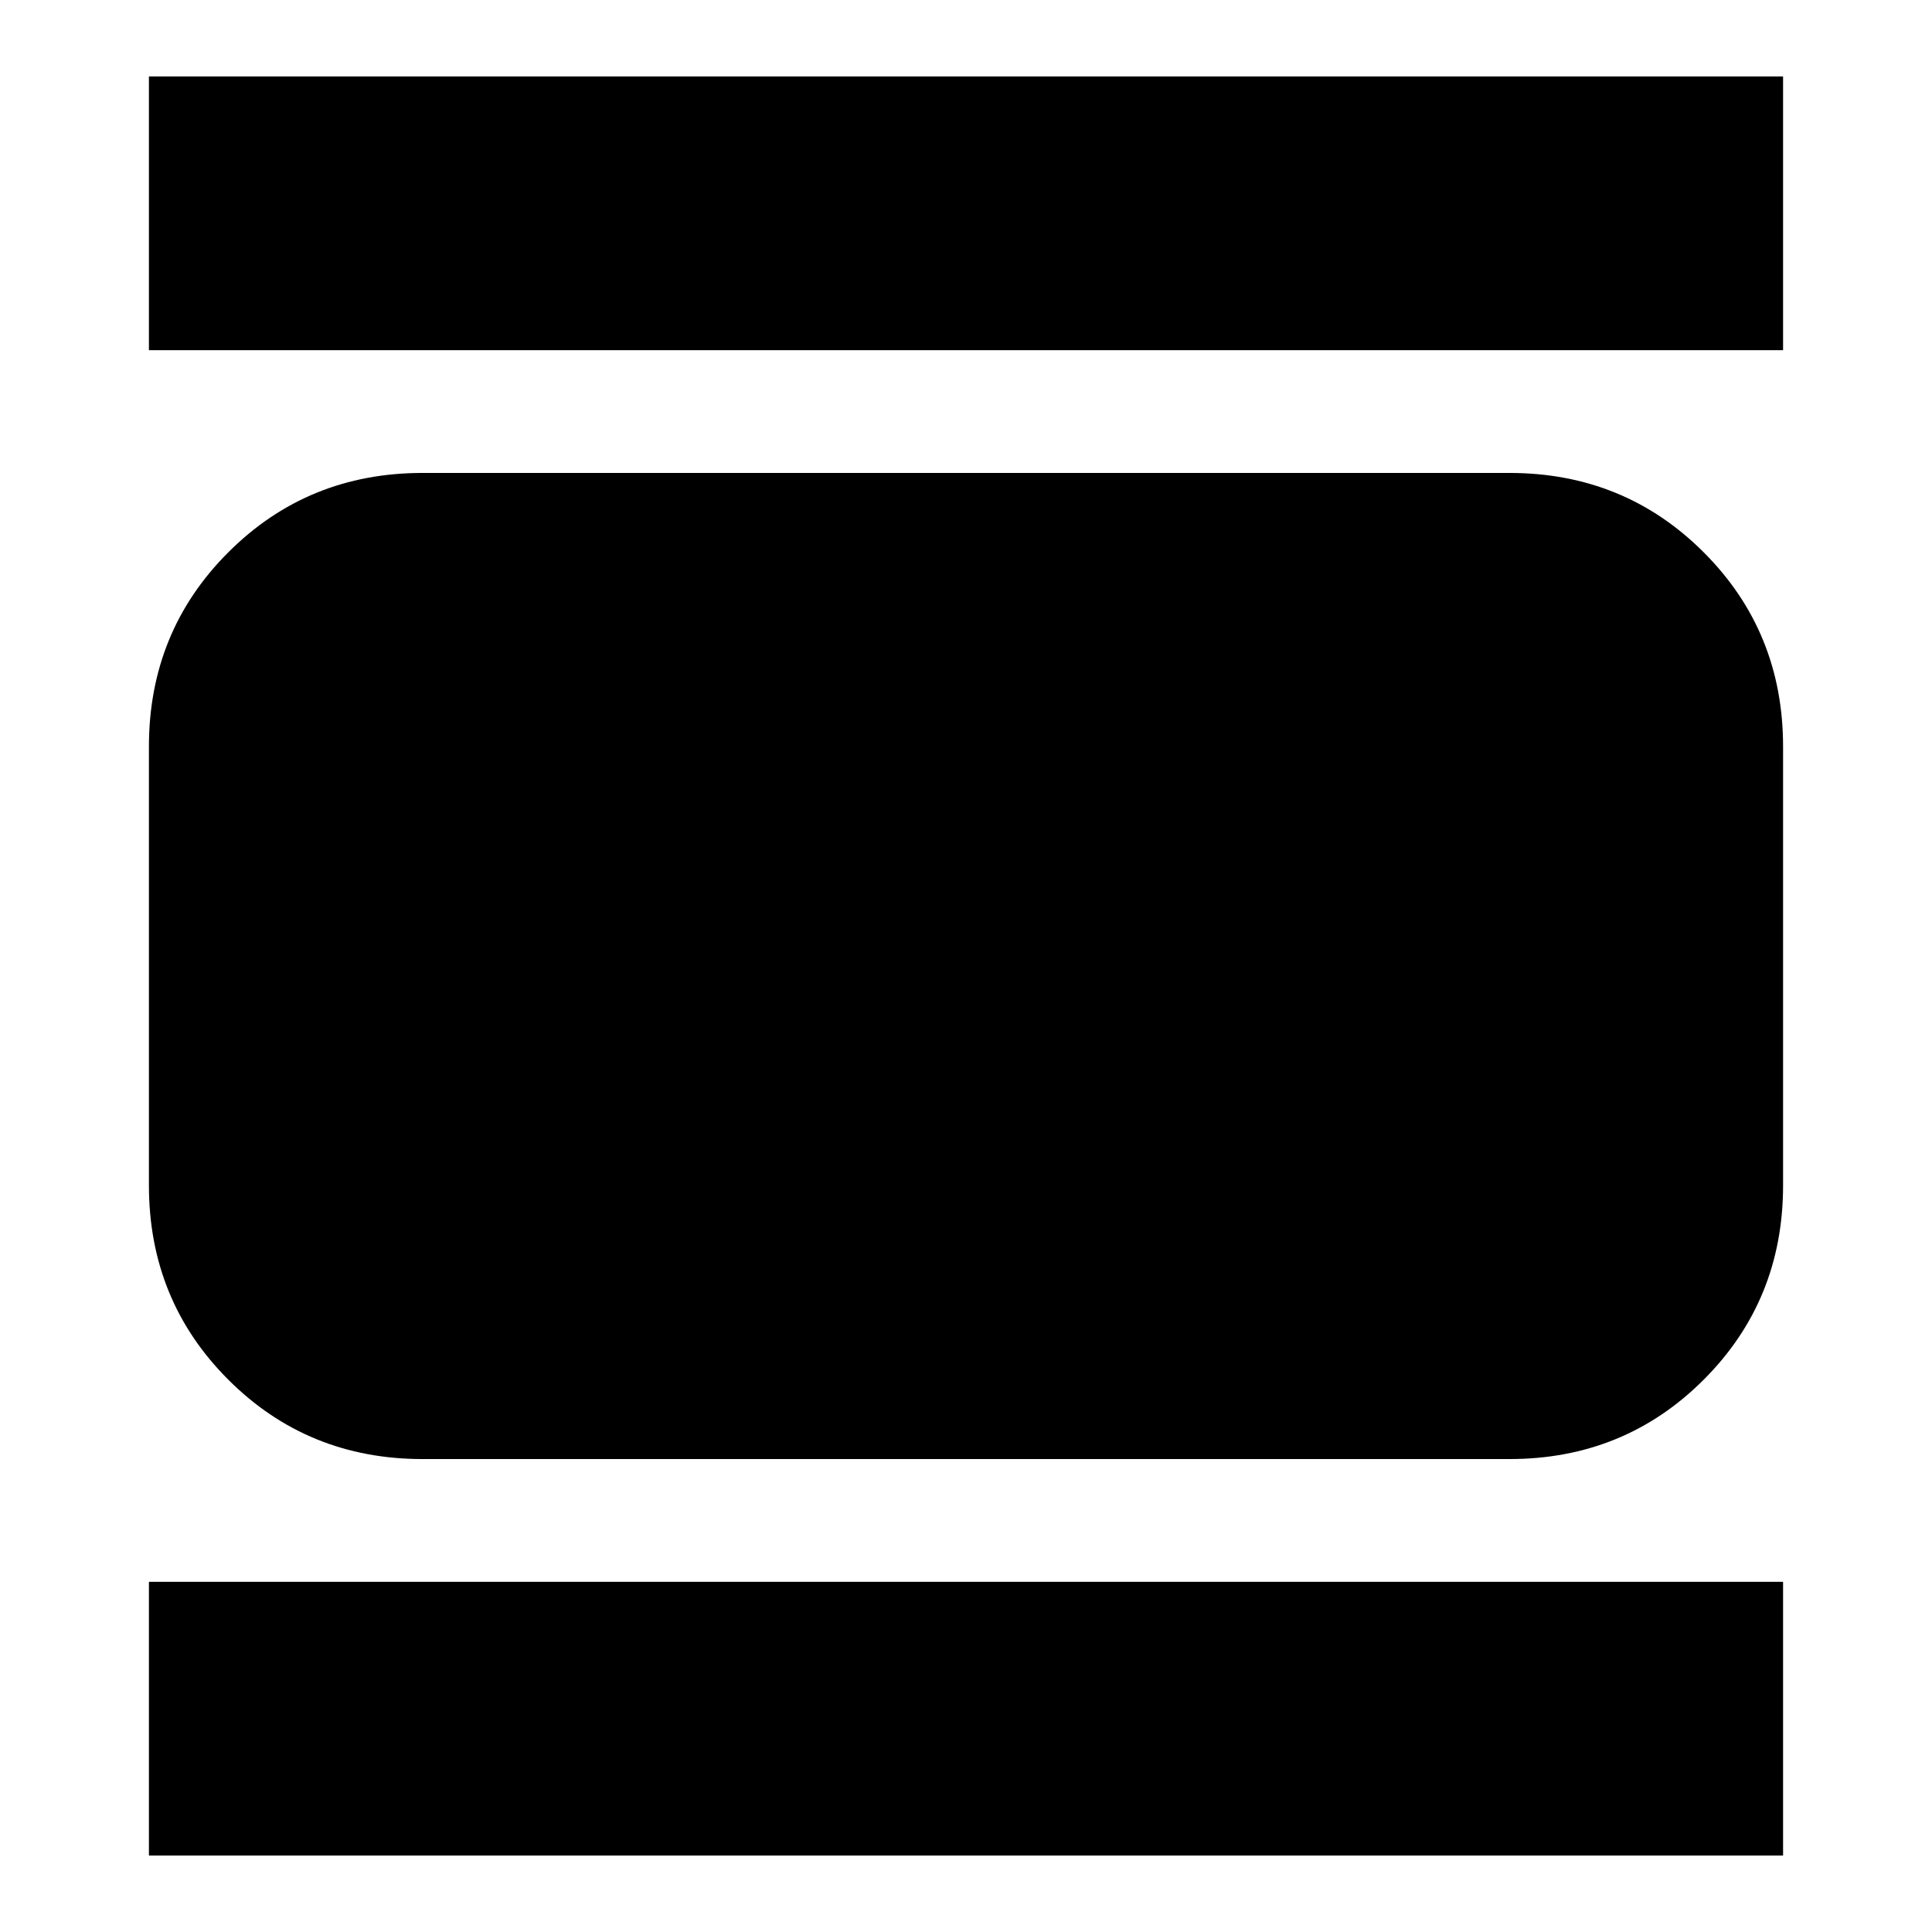 <svg xmlns="http://www.w3.org/2000/svg" height="24" viewBox="0 -960 960 960" width="24"><path d="M210-235q-57.12 0-96.56-39.44Q74-313.88 74-371v-218q0-57.13 39.44-96.56Q152.88-725 210-725h540q57.13 0 96.56 39.44Q886-646.13 886-589v218q0 57.12-39.44 96.56Q807.13-235 750-235H210ZM74-786v-136h812v136H74Zm0 748v-136h812v136H74Z"/></svg>
